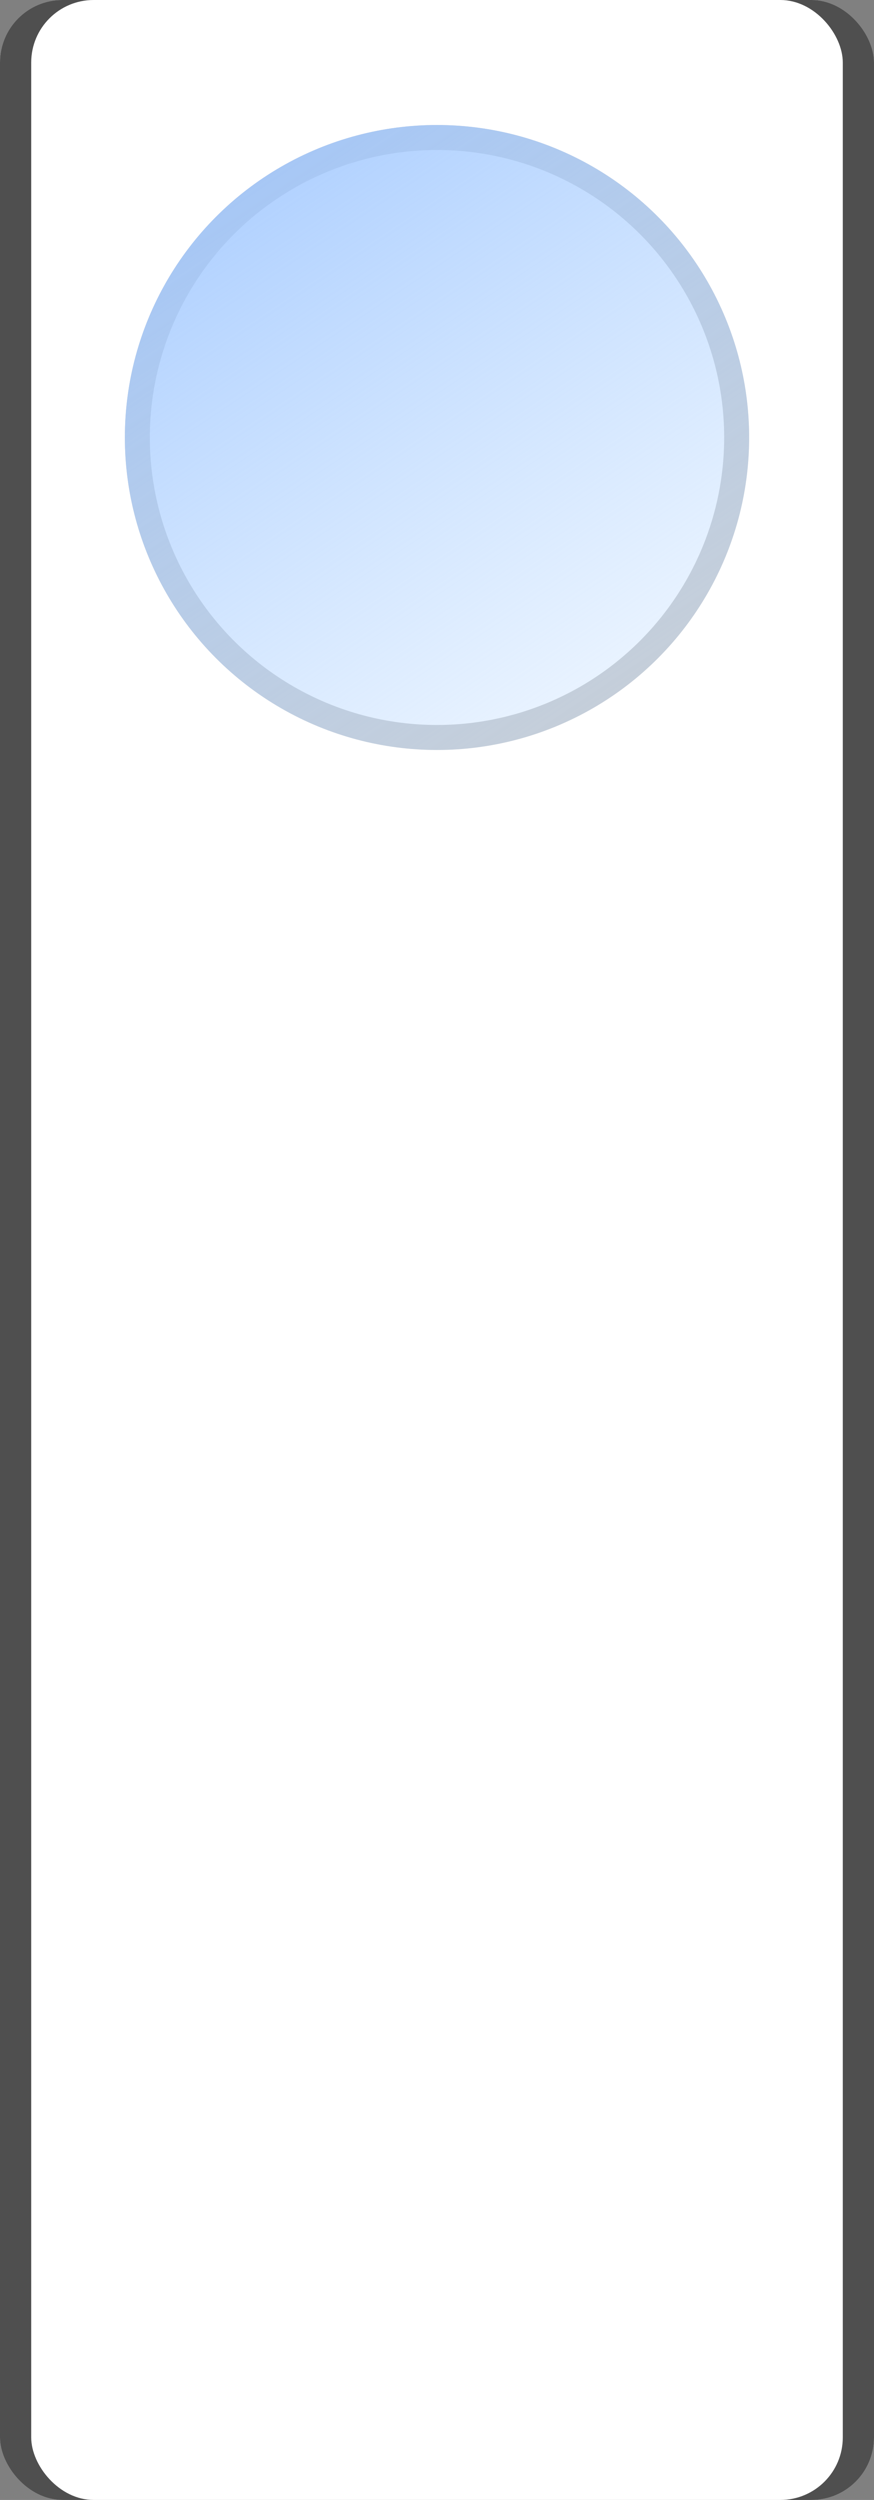 <svg xmlns="http://www.w3.org/2000/svg" width="7" height="20" viewBox="0 0 7 20" fill="none">
  <rect x="0" y="0" width="7" height="20" fill="#808080" stroke="none"/>
  <style>
    @keyframes on {
      0% {
        opacity: 0;
      }
      100% {
        opacity: 1;
      }
    }
    @keyframes off {
      0% {
        opacity: 1;
      }
      100% {
        opacity: 0;
      }
    }
    .on {
      animation: on 2s linear;
      transform-origin: center;
      opacity: 1;
    }
    .off {
      animation: off 2s linear;
      transform-origin: center;
      opacity: 0;
    }
  </style>
  <g clip-path="url(#clip0_2428_225)">
    <rect class="${opposite_state}" width="7" height="20" rx="0.5" fill="#CECECE"/>
    <rect class="${state}" width="7" height="20" rx="0.5" fill="#4F4F4F"/>
    <rect x="0.25" width="6.5" height="20" rx="0.5" fill="white"/>
    <circle class="${opposite_state}" cx="3.5" cy="3.5" r="2.4" stroke="#CECECE" stroke-width="0.2"/>
    <circle class="${state}" cx="3.5" cy="3.5" r="2.5" fill="url(#paint0_linear_2428_225)"/>
  </g>
  <defs>
    <linearGradient id="paint0_linear_2428_225" x1="1" y1="-1.11759e-08" x2="6" y2="7.5" gradientUnits="userSpaceOnUse">
      <stop stop-color="#99C2FF"/>
      <stop offset="1" stop-color="#AFD5FF" stop-opacity="0"/>
    </linearGradient>
    <clipPath id="clip0_2428_225">
      <rect width="7" height="20" fill="white"/>
    </clipPath>
  </defs>
</svg>